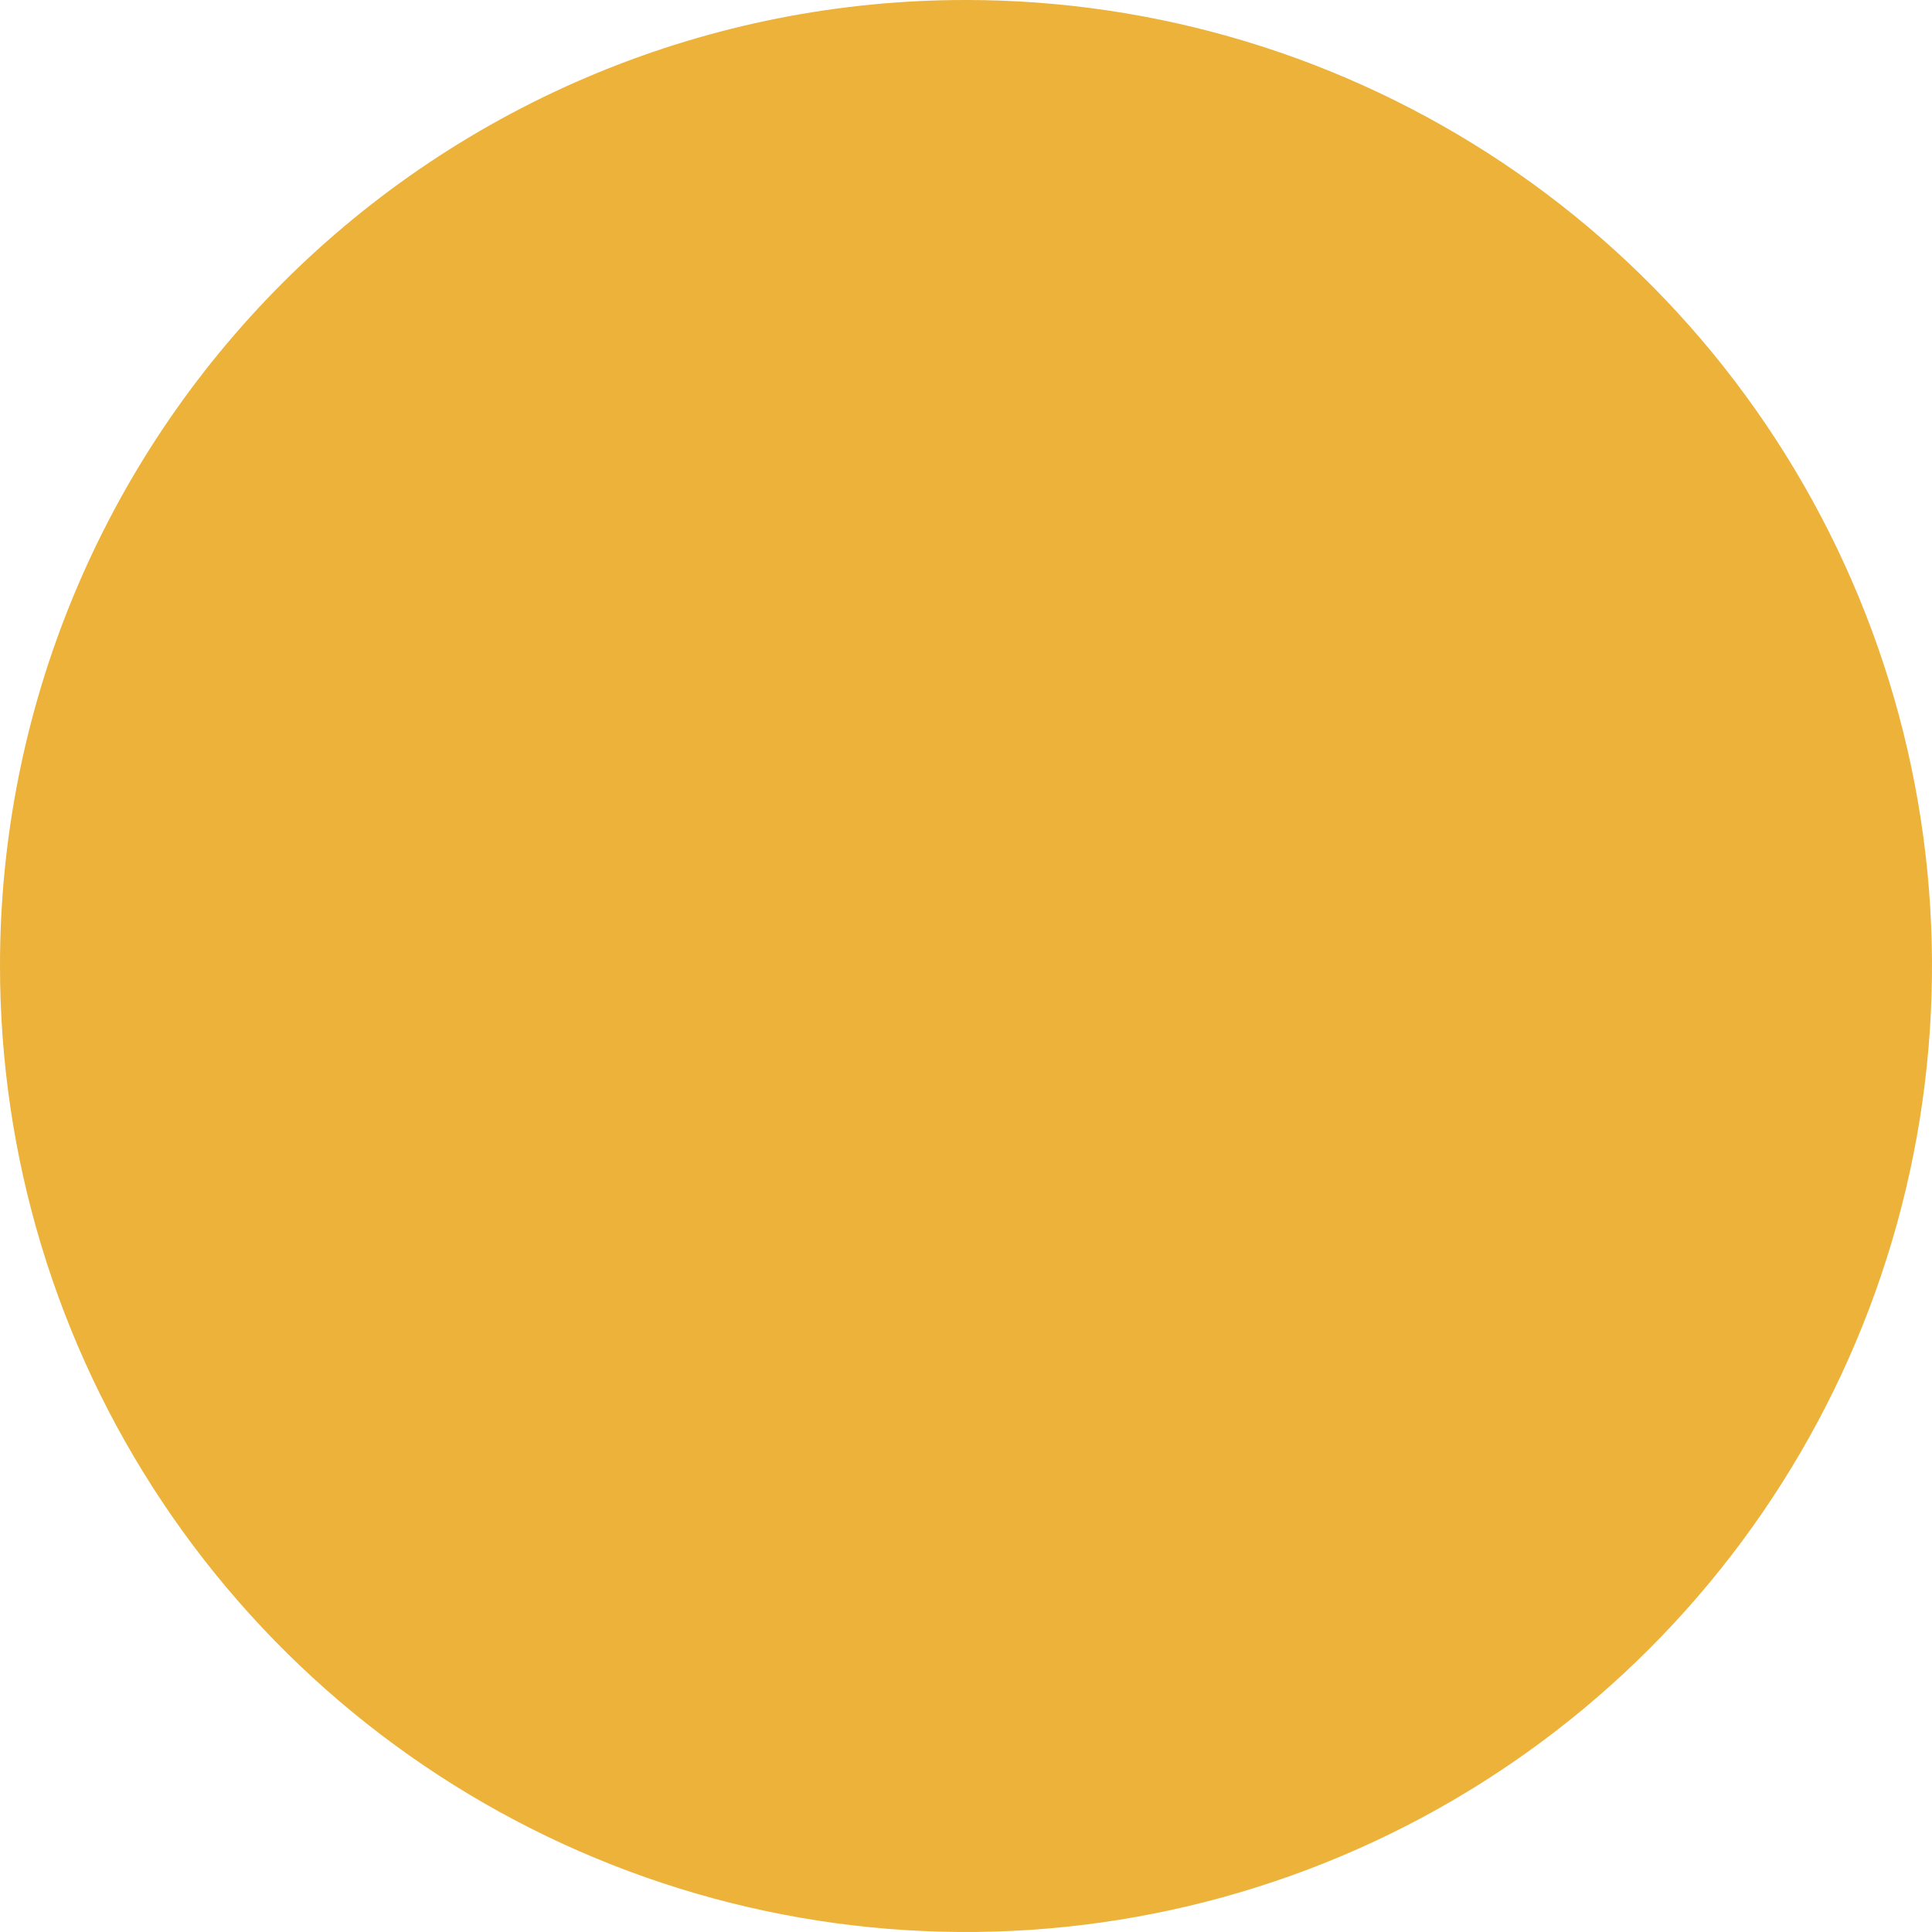 <svg width="87" height="87" viewBox="0 0 87 87" fill="none" xmlns="http://www.w3.org/2000/svg">
<path fill-rule="evenodd" clip-rule="evenodd" d="M43.5 9.93738e-06C52.105 1.19016e-05 60.516 2.552 67.67 7.333C74.825 12.114 80.4 18.91 83.692 26.86C86.983 34.81 87.843 43.558 86.162 51.997C84.481 60.436 80.335 68.187 74.249 74.269C68.162 80.352 60.408 84.493 51.968 86.168C43.528 87.843 34.781 86.977 26.833 83.68C18.885 80.383 12.093 74.803 7.317 67.646C2.54 60.489 -0.006 52.075 9.93426e-06 43.471C8.62883e-06 37.76 1.125 32.104 3.312 26.828C5.498 21.552 8.703 16.759 12.743 12.722C16.782 8.685 21.578 5.483 26.855 3.301C32.133 1.118 37.789 -0.004 43.5 9.93738e-06Z" fill="#ECB239"/>
</svg>

